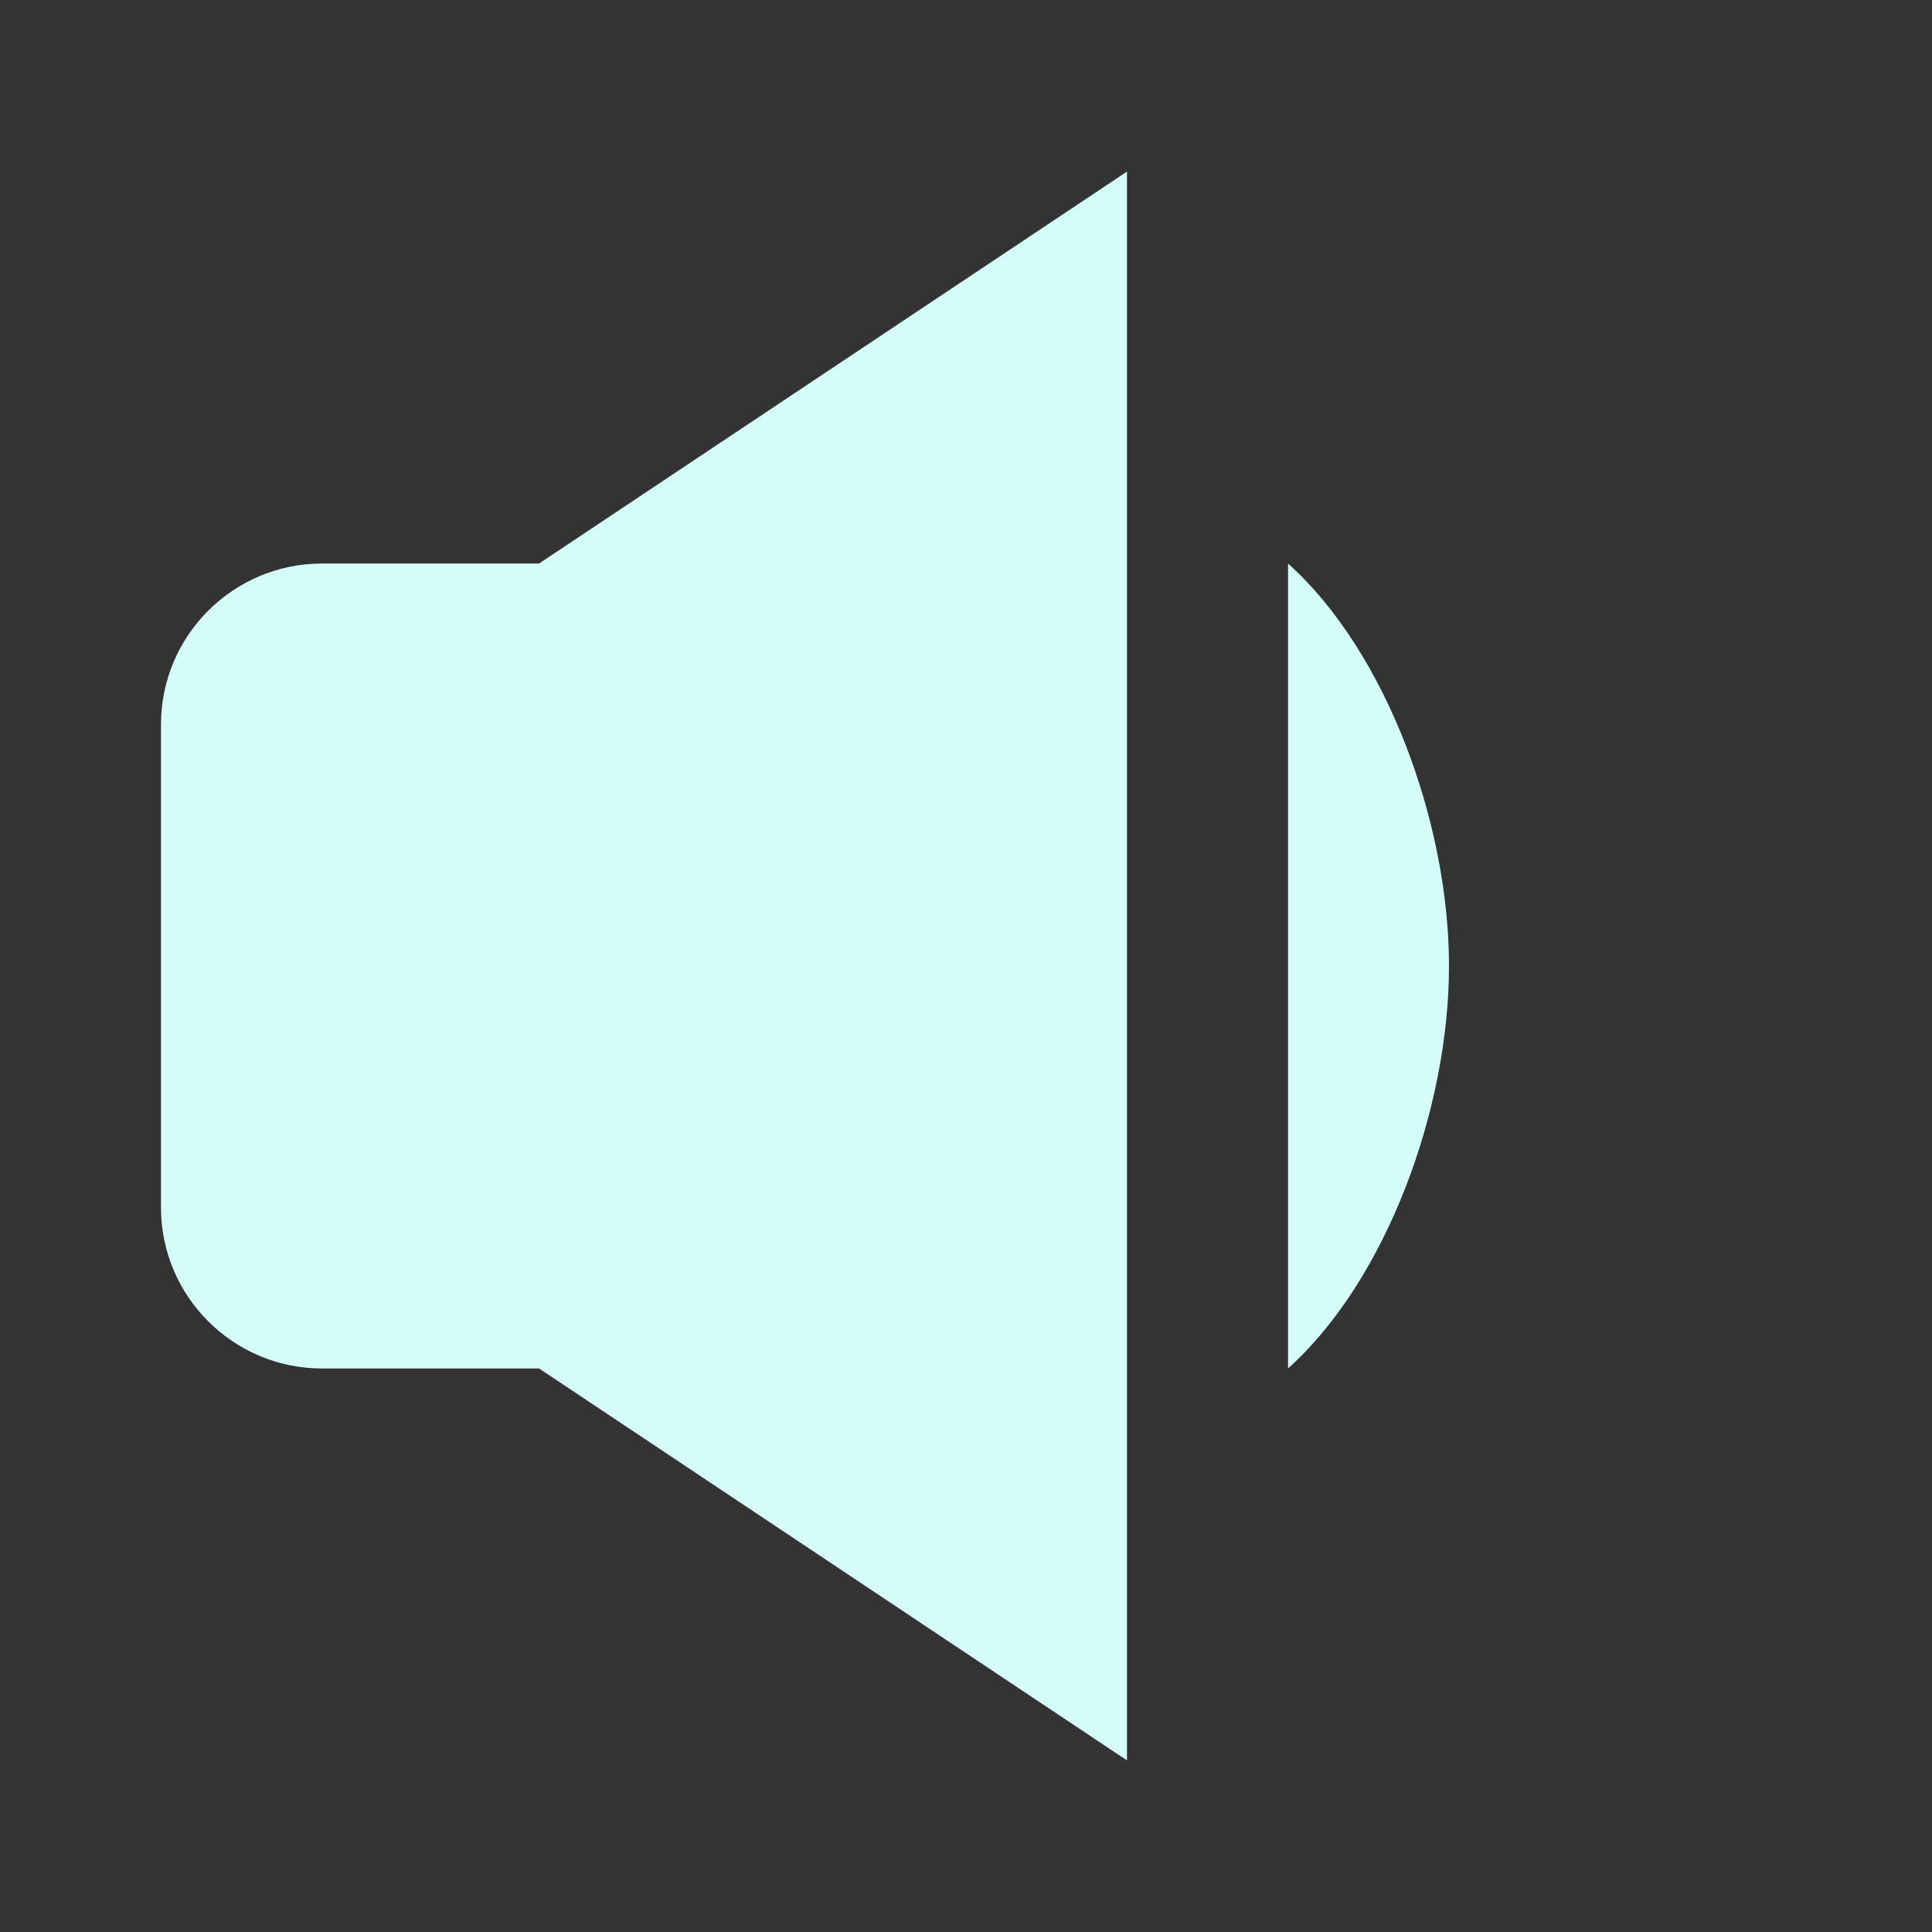 <svg width="28" height="28" viewBox="0 0 28 28" fill="none" xmlns="http://www.w3.org/2000/svg">
<rect x="0" y="0" width="28" height="28" fill="#333333" stroke="none"/>
<path d="M4.667 19.833H7.813L16.333 25.513V2.487L7.813 8.167H4.667C3.38 8.167 2.333 9.213 2.333 10.5V17.5C2.333 18.787 3.38 19.833 4.667 19.833ZM18.667 8.167V19.833C20.096 18.55 21 16.066 21 14C21 11.934 20.096 9.45 18.667 8.167Z" fill="#d4fdf7"/>
</svg>
